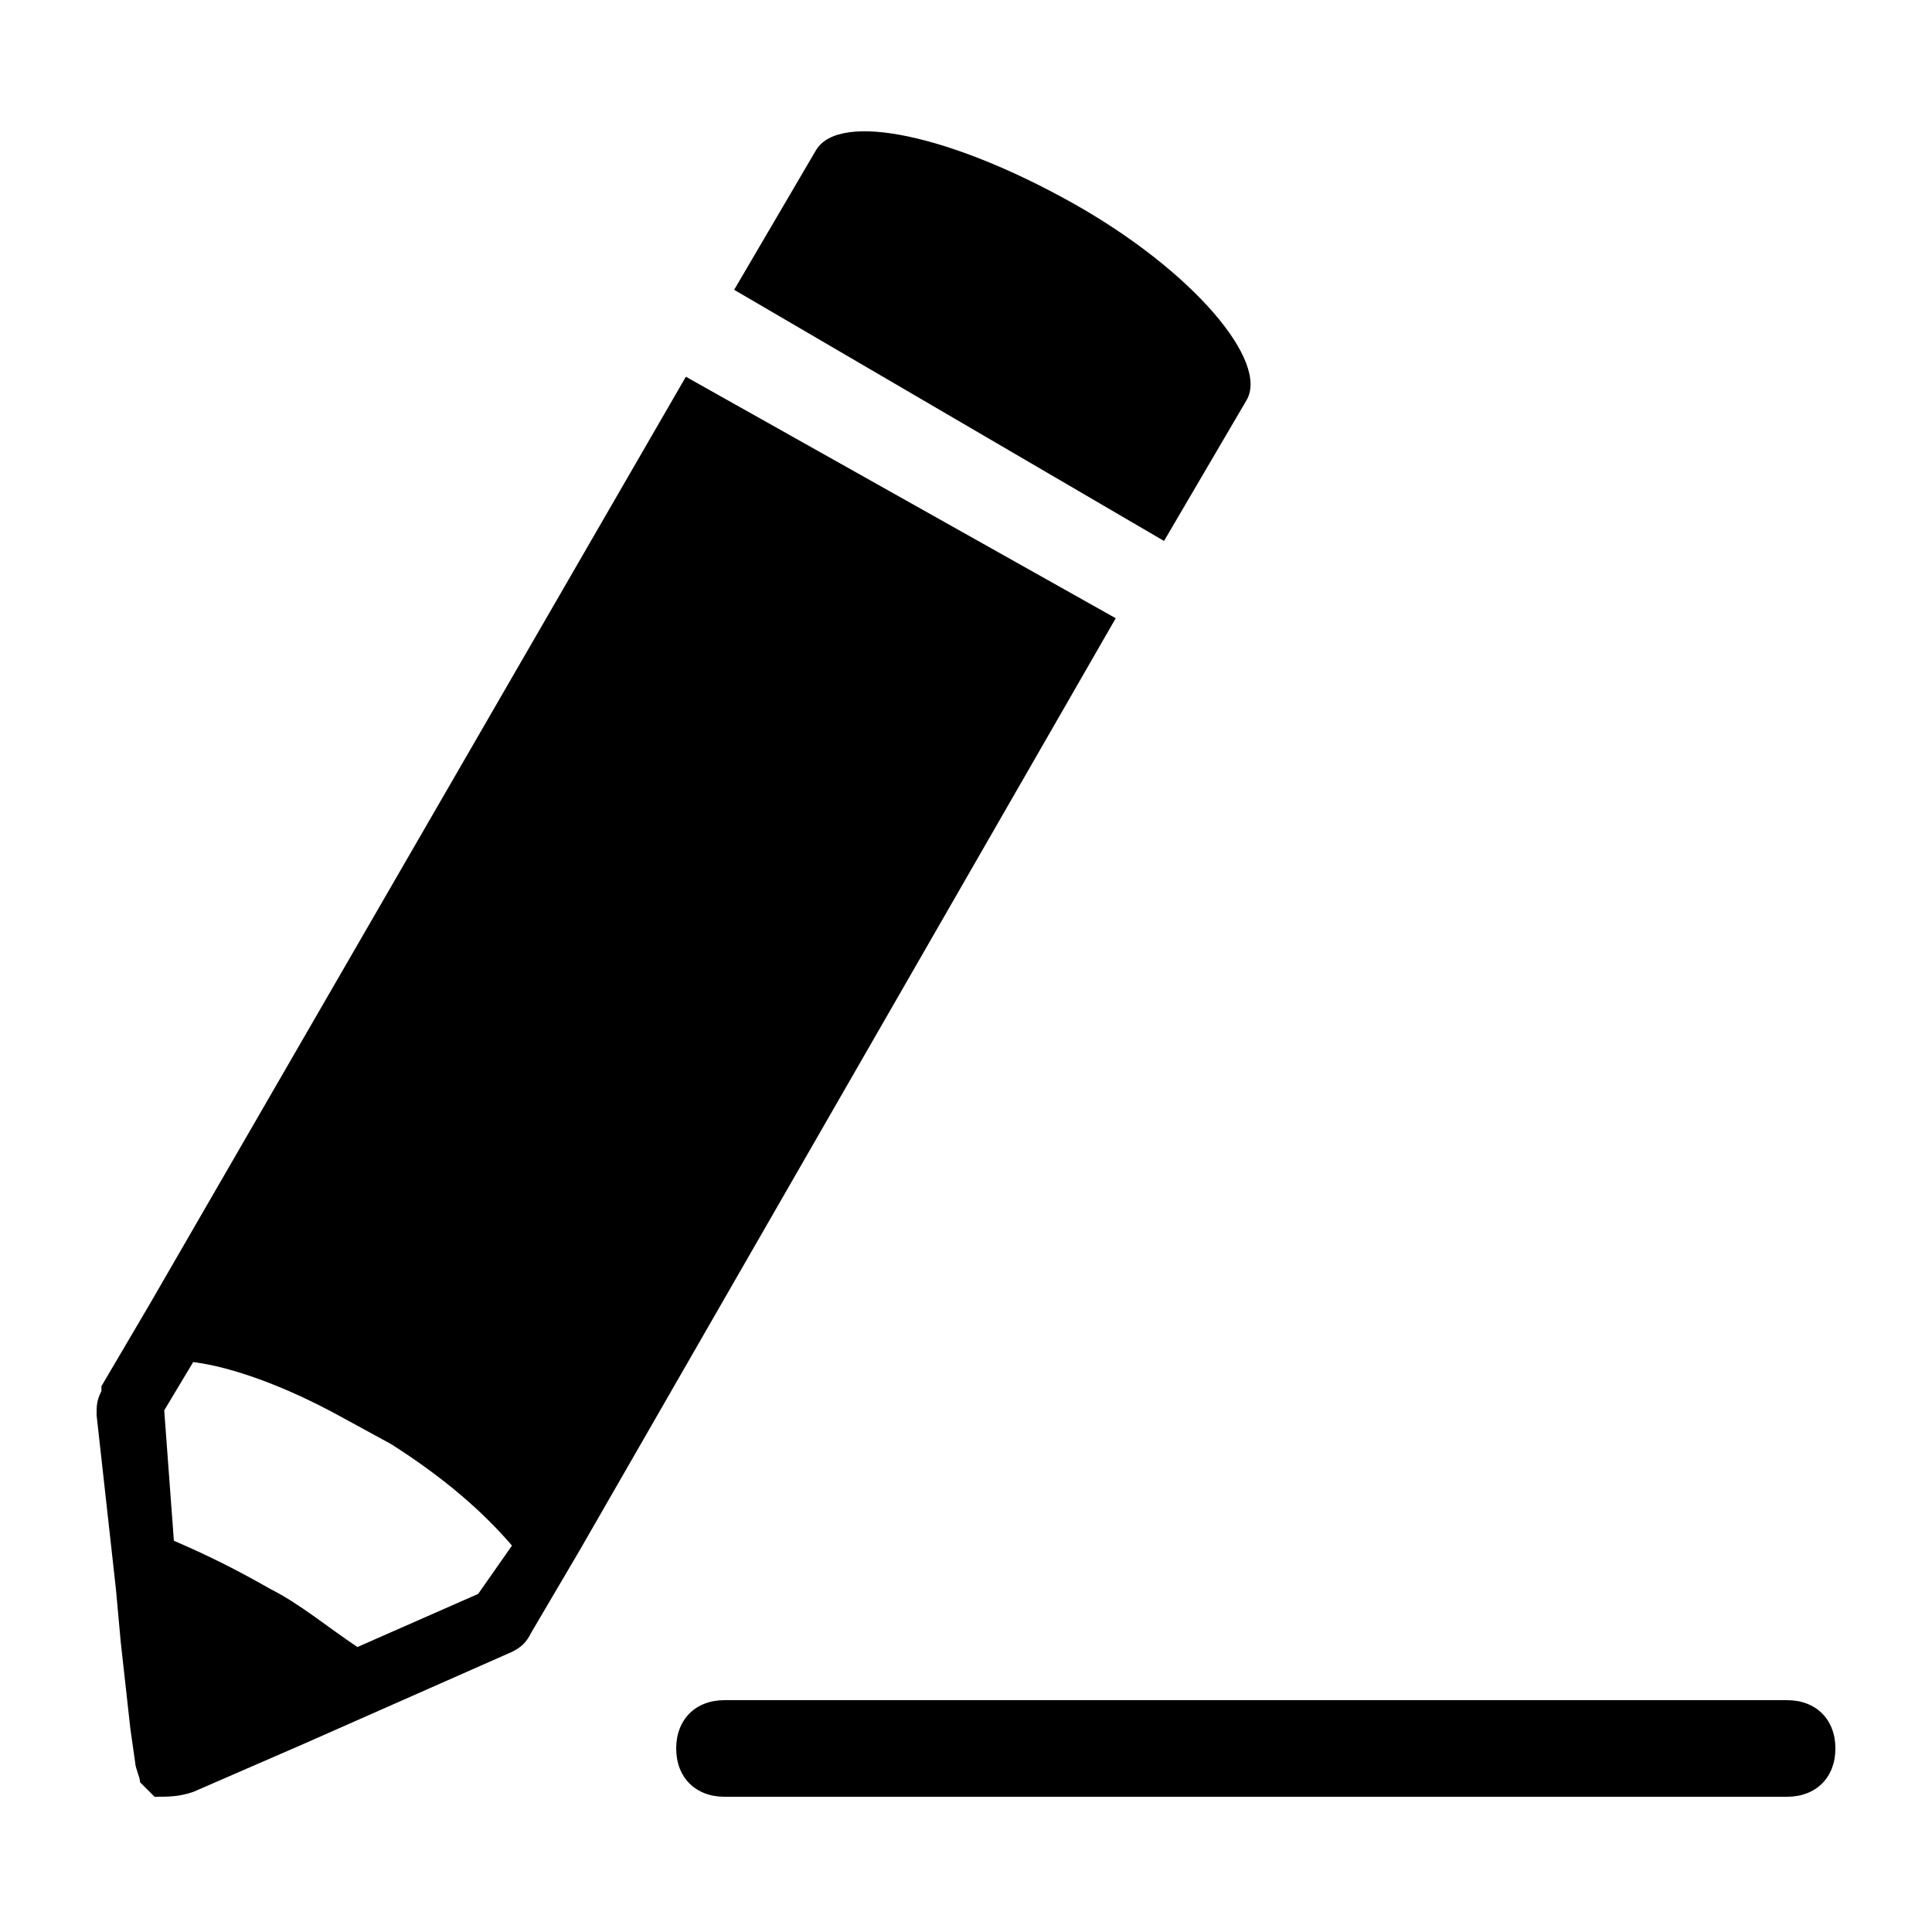 <?xml version="1.0" encoding="utf-8"?>
<!-- Generator: Adobe Illustrator 24.3.0, SVG Export Plug-In . SVG Version: 6.00 Build 0)  -->
<svg version="1.1" id="PEN" xmlns="http://www.w3.org/2000/svg" xmlns:xlink="http://www.w3.org/1999/xlink" x="0px" y="0px"
	 viewBox="0 0 40 40" style="enable-background: new 0 0 40 40;" xml:space="preserve">
<path d="M38,36.2L38,36.2c0,0.6-0.4,1-1,1H15c-0.6,0-1-0.4-1-1l0,0c0-0.6,0.4-1,1-1h22C37.6,35.2,38,35.6,38,36.2z M24.1,11.2
	L15.2,6l1.7-2.9c0.5-0.8,2.8-0.3,5.3,1.1s4.1,3.3,3.6,4.1L24.1,11.2L24.1,11.2z M23.1,12.8L12,32.1l-1,1.7l0,0
	c-0.1,0.2-0.2,0.3-0.4,0.4l-4.3,1.9l-2.3,1c-0.3,0.1-0.5,0.1-0.8,0.1C3.1,37.1,3,37,2.9,36.9c0-0.1-0.1-0.3-0.1-0.4l-0.1-0.7L2.5,34
	l-0.1-1.1L2,29.3c0-0.2,0-0.3,0.1-0.5l0,0v-0.1l1-1.7L14.2,7.8L23.1,12.8z M9.9,33l0.7-1c-0.6-0.7-1.4-1.4-2.5-2.1L7,29.3
	c-1.1-0.6-2.2-1-3-1.1l-0.6,1l0.2,2.7c0.7,0.3,1.3,0.6,2,1c0.6,0.3,1.2,0.8,1.8,1.2L9.9,33L9.9,33z"/>
</svg>
